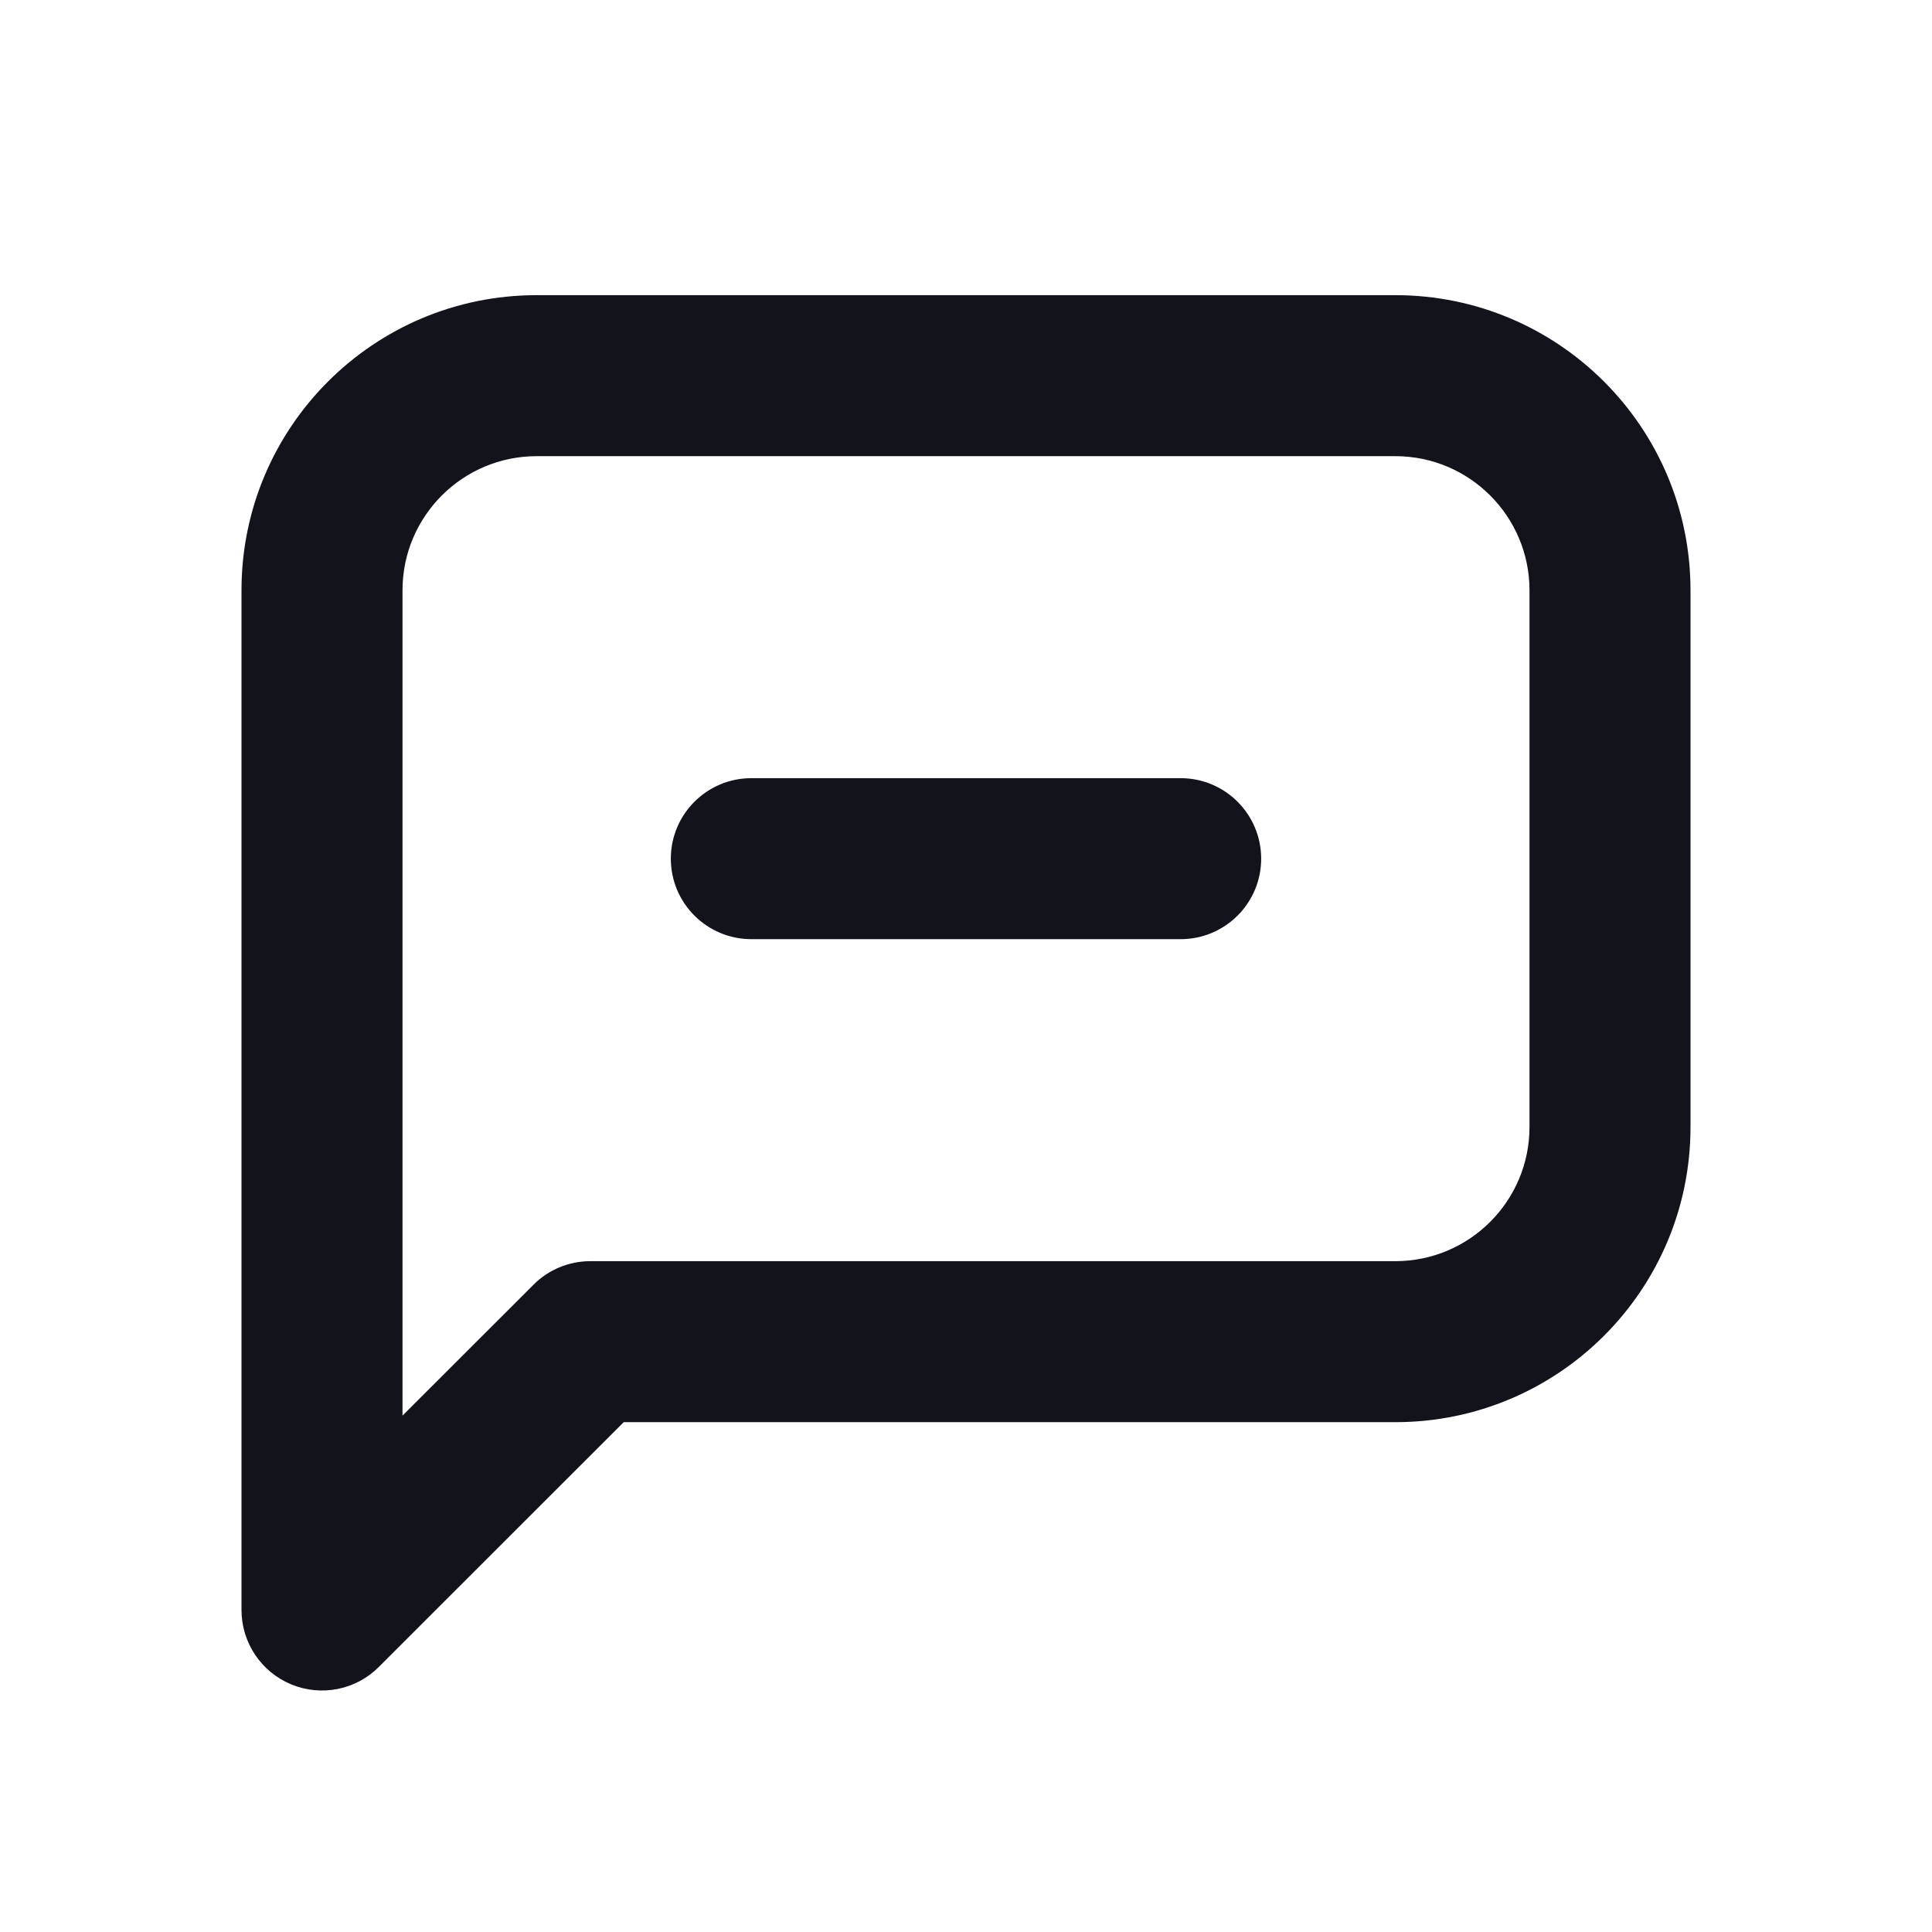 <svg width="18" height="18" viewBox="0 0 18 18" fill="none" xmlns="http://www.w3.org/2000/svg">
<path fill-rule="evenodd" clip-rule="evenodd" d="M5 2.75C3.481 2.75 2.25 3.981 2.25 5.5V15C2.25 15.303 2.433 15.577 2.713 15.693C2.993 15.809 3.316 15.745 3.53 15.53L5.811 13.25H13C14.519 13.25 15.75 12.019 15.75 10.5V5.5C15.75 3.981 14.519 2.75 13 2.75H5ZM3.75 5.5C3.75 4.81 4.31 4.25 5 4.25H13C13.69 4.25 14.25 4.81 14.25 5.5V10.5C14.25 11.19 13.69 11.75 13 11.75H5.5C5.301 11.75 5.11 11.829 4.97 11.97L3.75 13.189V5.5ZM7 7.25C6.586 7.25 6.25 7.586 6.25 8C6.25 8.414 6.586 8.75 7 8.75H11C11.414 8.75 11.75 8.414 11.75 8C11.75 7.586 11.414 7.25 11 7.25H7Z" fill="#12131B"/>
</svg>
